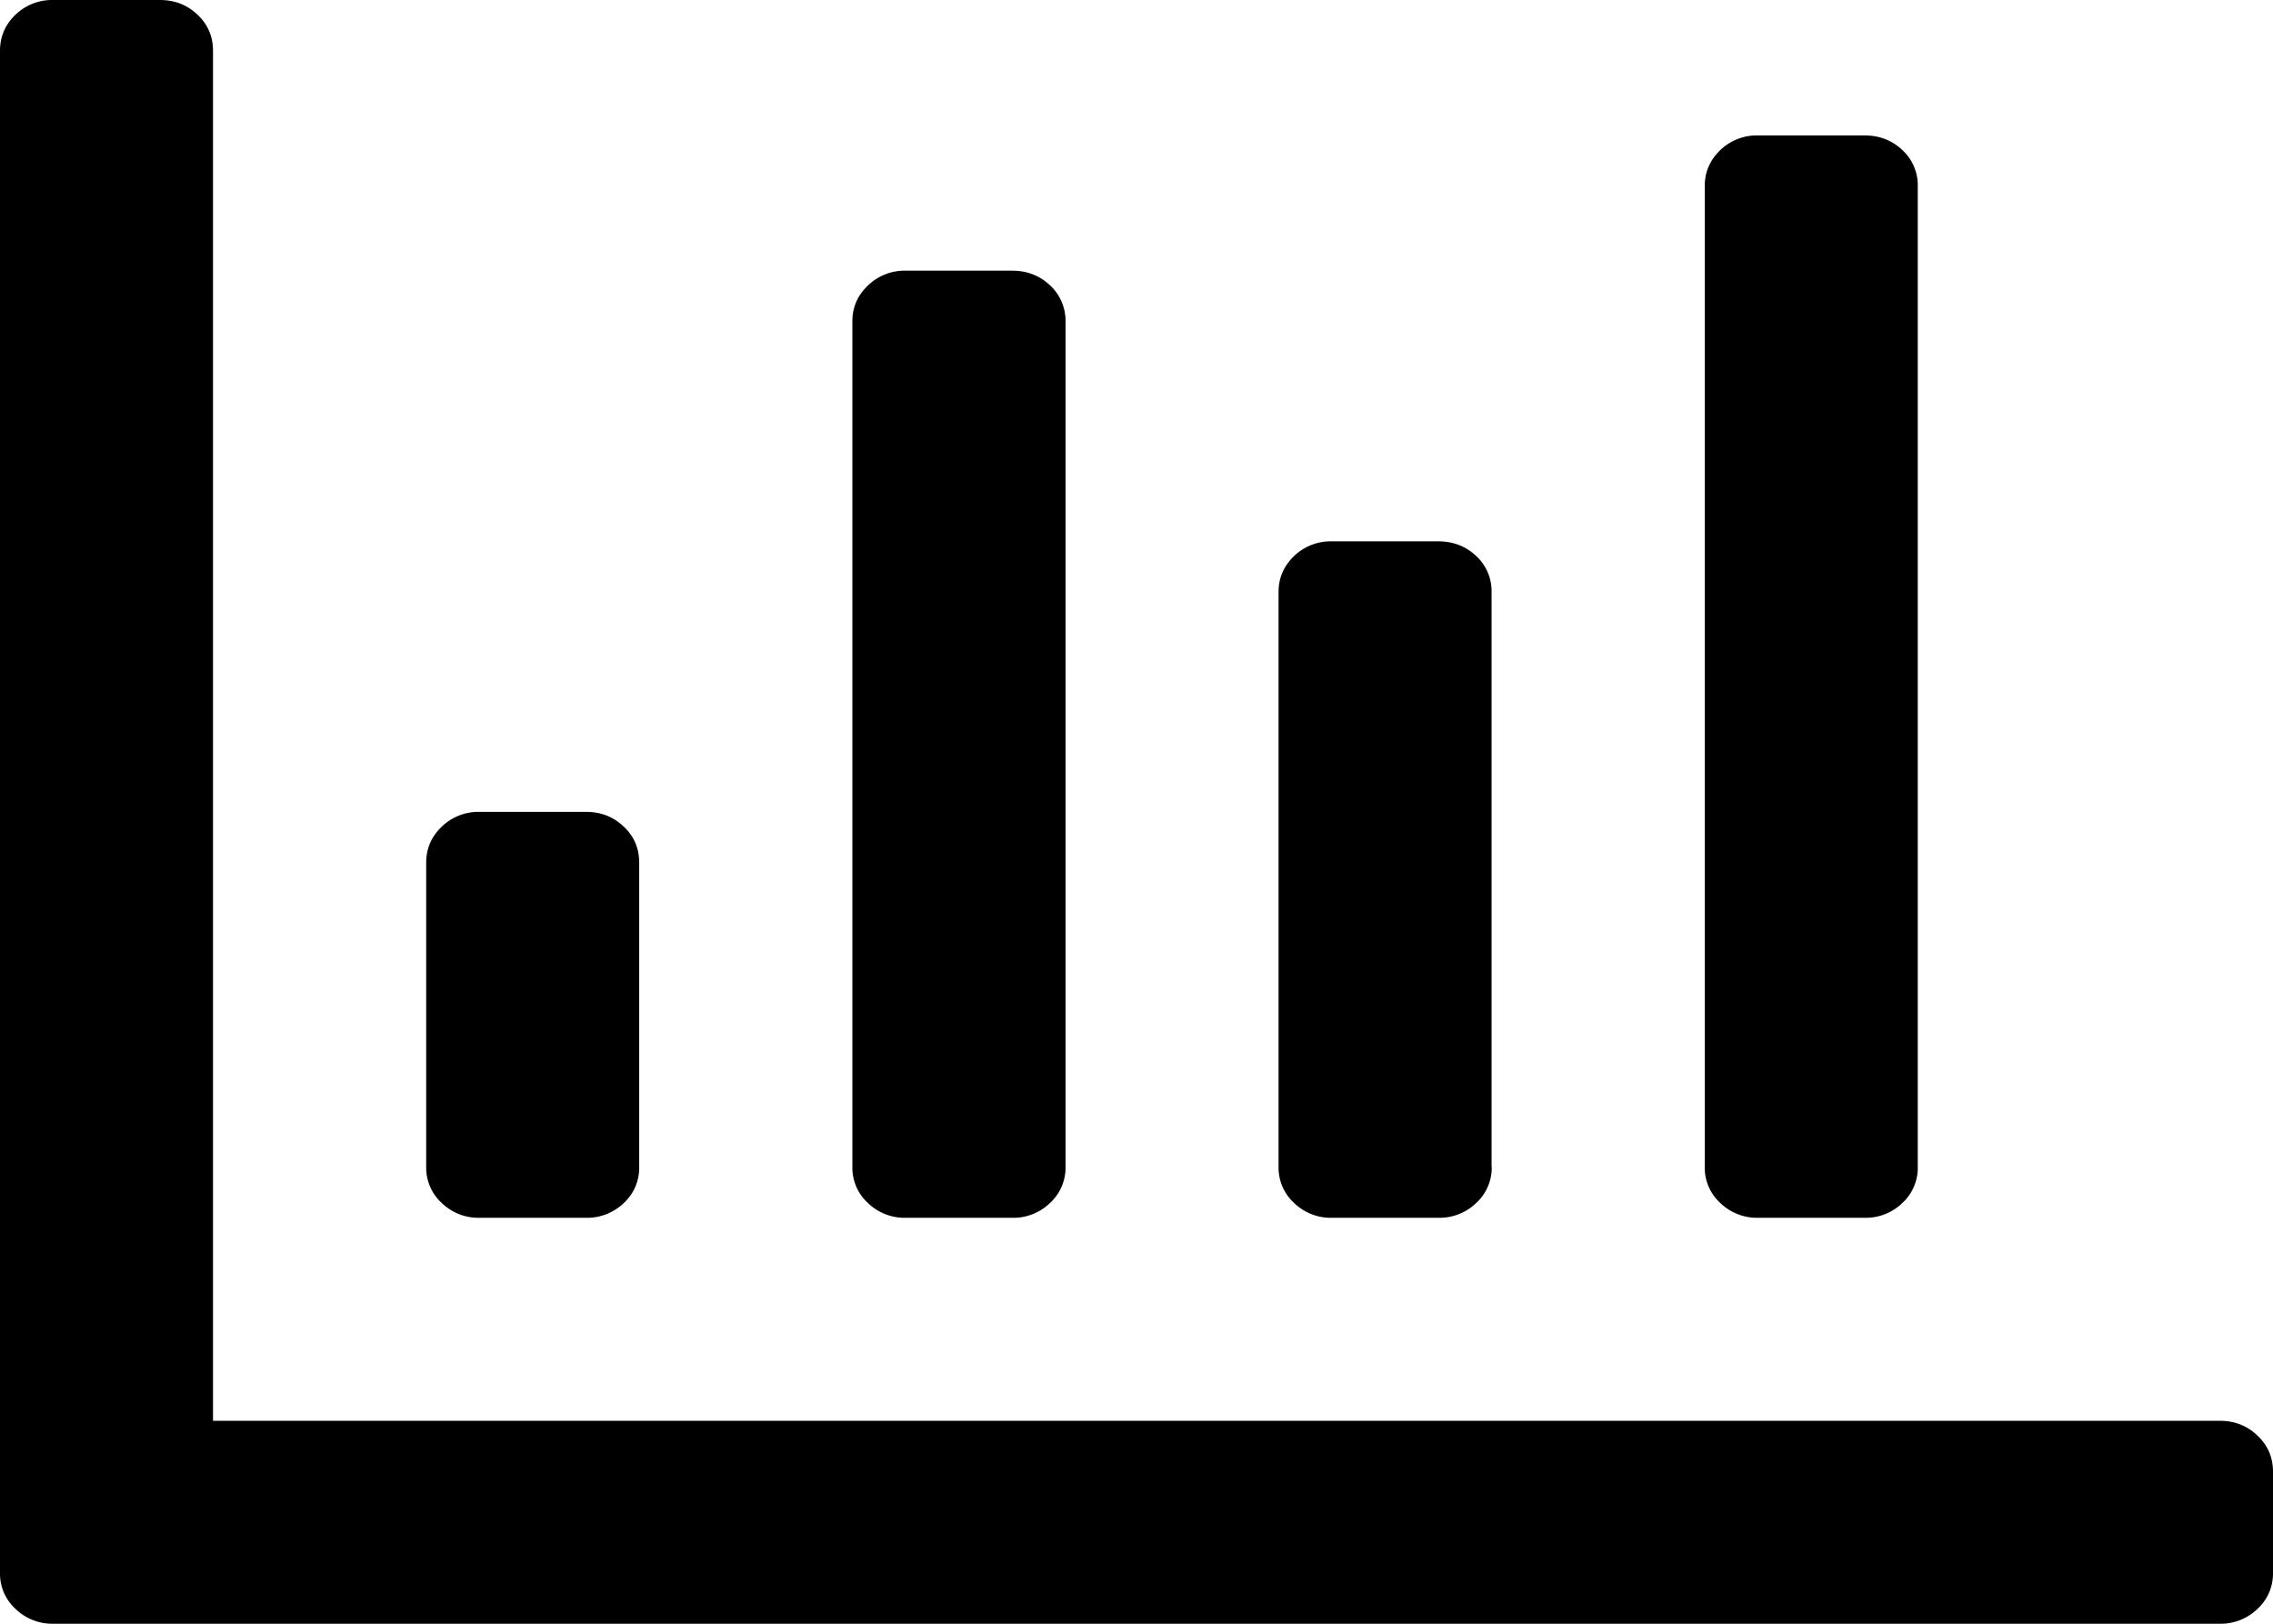 <svg xmlns="http://www.w3.org/2000/svg" width="14" height="10" viewBox="0 0 14 10"><path d="M13.672 8.75c.091 0 .168.03.232.091.064.06.096.135.096.222v.624a.295.295 0 0 1-.096.222.325.325 0 0 1-.232.091H.328a.325.325 0 0 1-.232-.091A.294.294 0 0 1 0 9.687V.313C0 .226.032.151.096.09A.325.325 0 0 1 .328 0h.656c.092 0 .169.03.233.091.064.06.095.135.095.222V8.75h12.36zM3.937 7.187a.294.294 0 0 1-.095.222.325.325 0 0 1-.233.091h-.656a.325.325 0 0 1-.232-.091.294.294 0 0 1-.096-.221V5.313c0-.087.032-.161.096-.222A.325.325 0 0 1 2.953 5h.656c.092 0 .169.03.233.091.064.06.095.135.095.221v1.875zm2.626 0a.295.295 0 0 1-.096.222.325.325 0 0 1-.233.091h-.656a.325.325 0 0 1-.232-.091.294.294 0 0 1-.096-.221V1.979c0-.087.032-.16.096-.221a.325.325 0 0 1 .232-.091h.656c.092 0 .169.03.233.09a.297.297 0 0 1 .096.222v5.208zm2.625 0a.295.295 0 0 1-.096.222.325.325 0 0 1-.233.091h-.656a.325.325 0 0 1-.232-.091.294.294 0 0 1-.096-.221V3.646c0-.087.032-.16.096-.222a.325.325 0 0 1 .232-.09h.656c.092 0 .169.03.233.09a.294.294 0 0 1 .095.222v3.542zm2.624 0a.294.294 0 0 1-.095.222.325.325 0 0 1-.233.091h-.656a.325.325 0 0 1-.232-.091.294.294 0 0 1-.096-.221V1.146c0-.087.032-.16.096-.222a.325.325 0 0 1 .232-.09h.656c.092 0 .169.03.233.09a.294.294 0 0 1 .095.222v6.042z"/></svg>